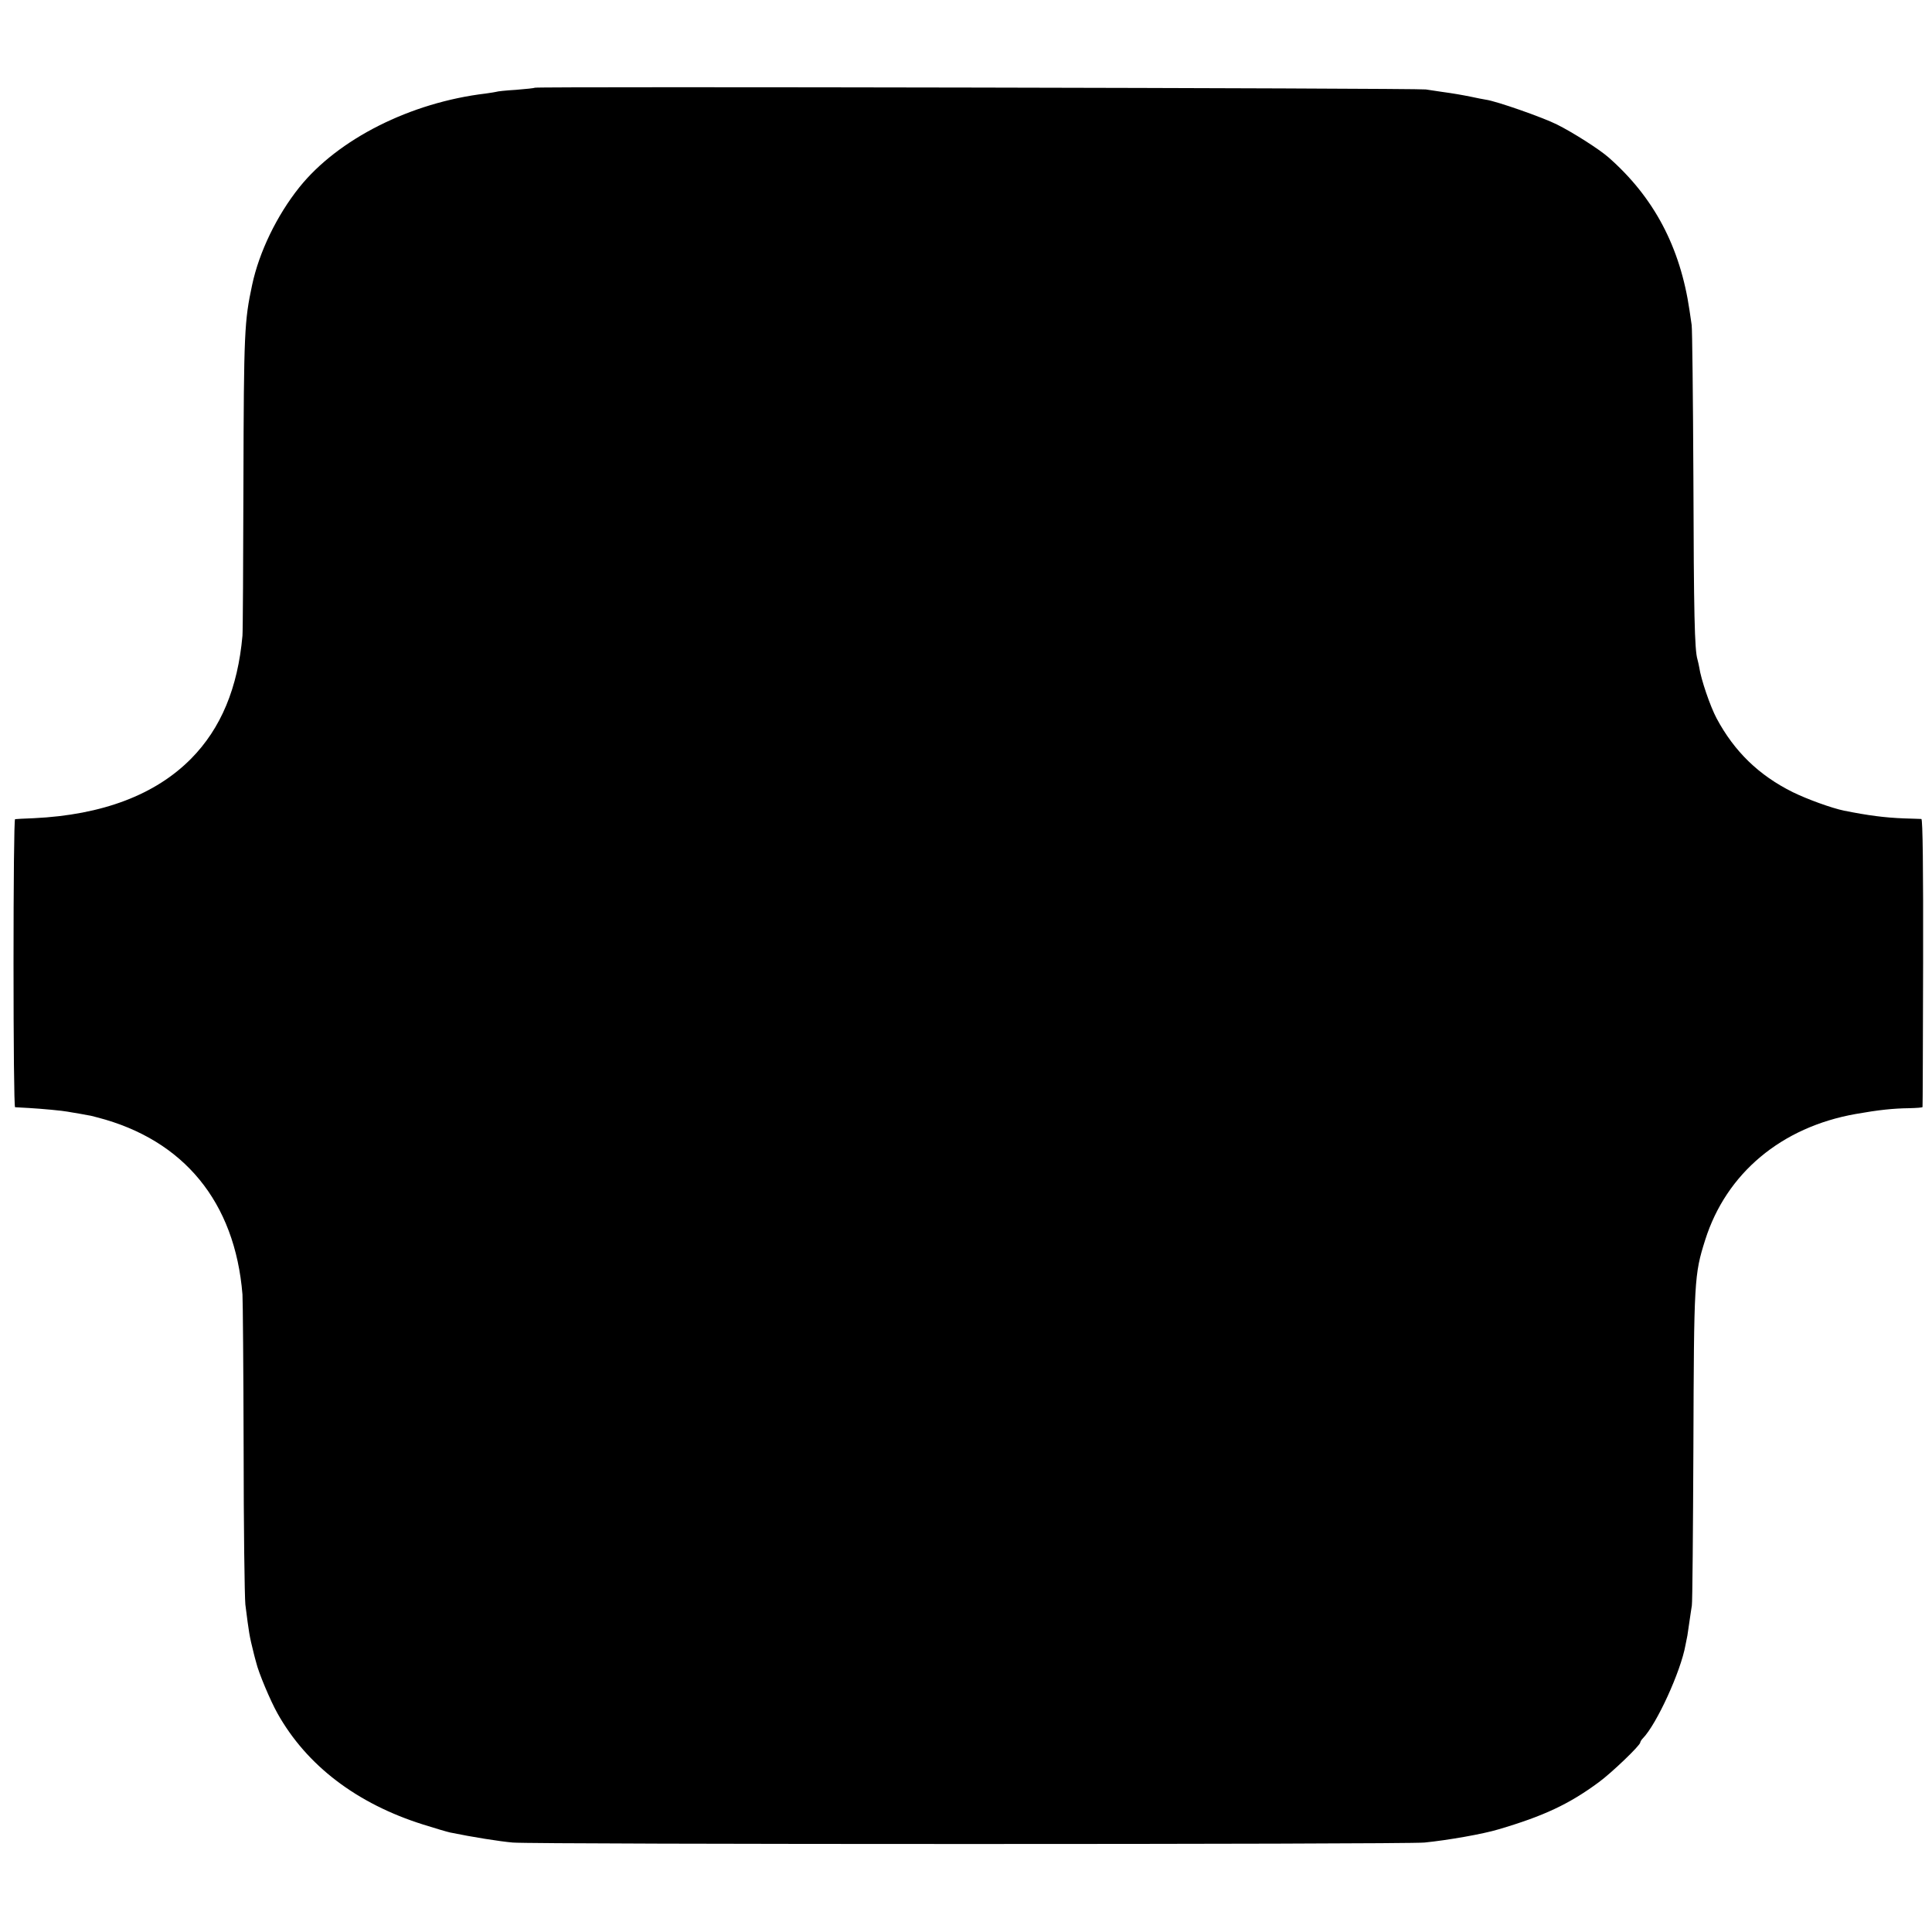 <?xml version="1.0" standalone="no"?>
<!DOCTYPE svg PUBLIC "-//W3C//DTD SVG 20010904//EN"
  "http://www.w3.org/TR/2001/REC-SVG-20010904/DTD/svg10.dtd">
<svg version="1.0" xmlns="http://www.w3.org/2000/svg"
     width="1000pt" height="1000pt" viewBox="0 0 1000 1000"
     preserveAspectRatio="xMidYMid meet">
  <g transform="translate(0,1000) scale(0.1,-0.1)"
     fill="#000000" stroke="none">
    <path d="M2769 9546 c-2 -2 -47 -7 -99 -11 -52 -3 -97 -8 -100 -10 -3 -1 -27
-5 -55 -9 -390 -46 -766 -236 -966 -486 -116 -145 -208 -335 -244 -505 -40
-187 -43 -242 -45 -1020 -1 -418 -3 -776 -5 -795 -24 -270 -111 -480 -266
-637 -185 -187 -459 -291 -814 -308 -50 -2 -93 -4 -97 -5 -5 0 -8 -335 -8
-745 0 -410 3 -745 8 -746 4 0 36 -2 72 -4 69 -4 175 -14 200 -19 8 -1 38 -7
65 -11 28 -5 52 -10 55 -10 3 -1 19 -5 35 -9 447 -116 711 -438 750 -916 2
-30 5 -388 6 -795 0 -407 5 -771 9 -810 19 -150 20 -159 44 -255 2 -8 7 -28
12 -45 12 -52 73 -197 110 -263 151 -270 411 -468 755 -576 63 -20 125 -38
139 -41 117 -24 256 -46 324 -52 107 -10 4619 -10 4719 0 120 12 303 44 382
68 235 69 367 131 520 244 67 49 215 191 215 206 0 4 6 14 13 21 71 72 197
347 221 483 3 17 8 39 10 50 2 11 7 45 11 75 4 30 10 66 12 80 3 14 6 383 8
820 3 864 4 892 61 1072 109 345 394 584 779 652 118 21 194 29 277 30 38 1
68 3 69 6 1 3 2 339 3 748 1 488 -2 742 -9 743 -5 0 -46 2 -90 3 -101 4 -185
15 -310 40 -64 13 -193 60 -266 96 -175 87 -302 210 -394 382 -33 62 -81 202
-90 265 -2 11 -6 29 -9 40 -15 49 -19 238 -21 938 -2 418 -6 775 -9 793 -3 18
-8 52 -11 75 -48 328 -184 586 -420 793 -48 42 -183 128 -265 169 -73 37 -316
122 -369 129 -14 2 -48 9 -76 15 -50 10 -89 17 -155 26 -19 3 -55 8 -80 12
-46 7 -4603 16 -4611 9z"/>
  </g>
</svg>
